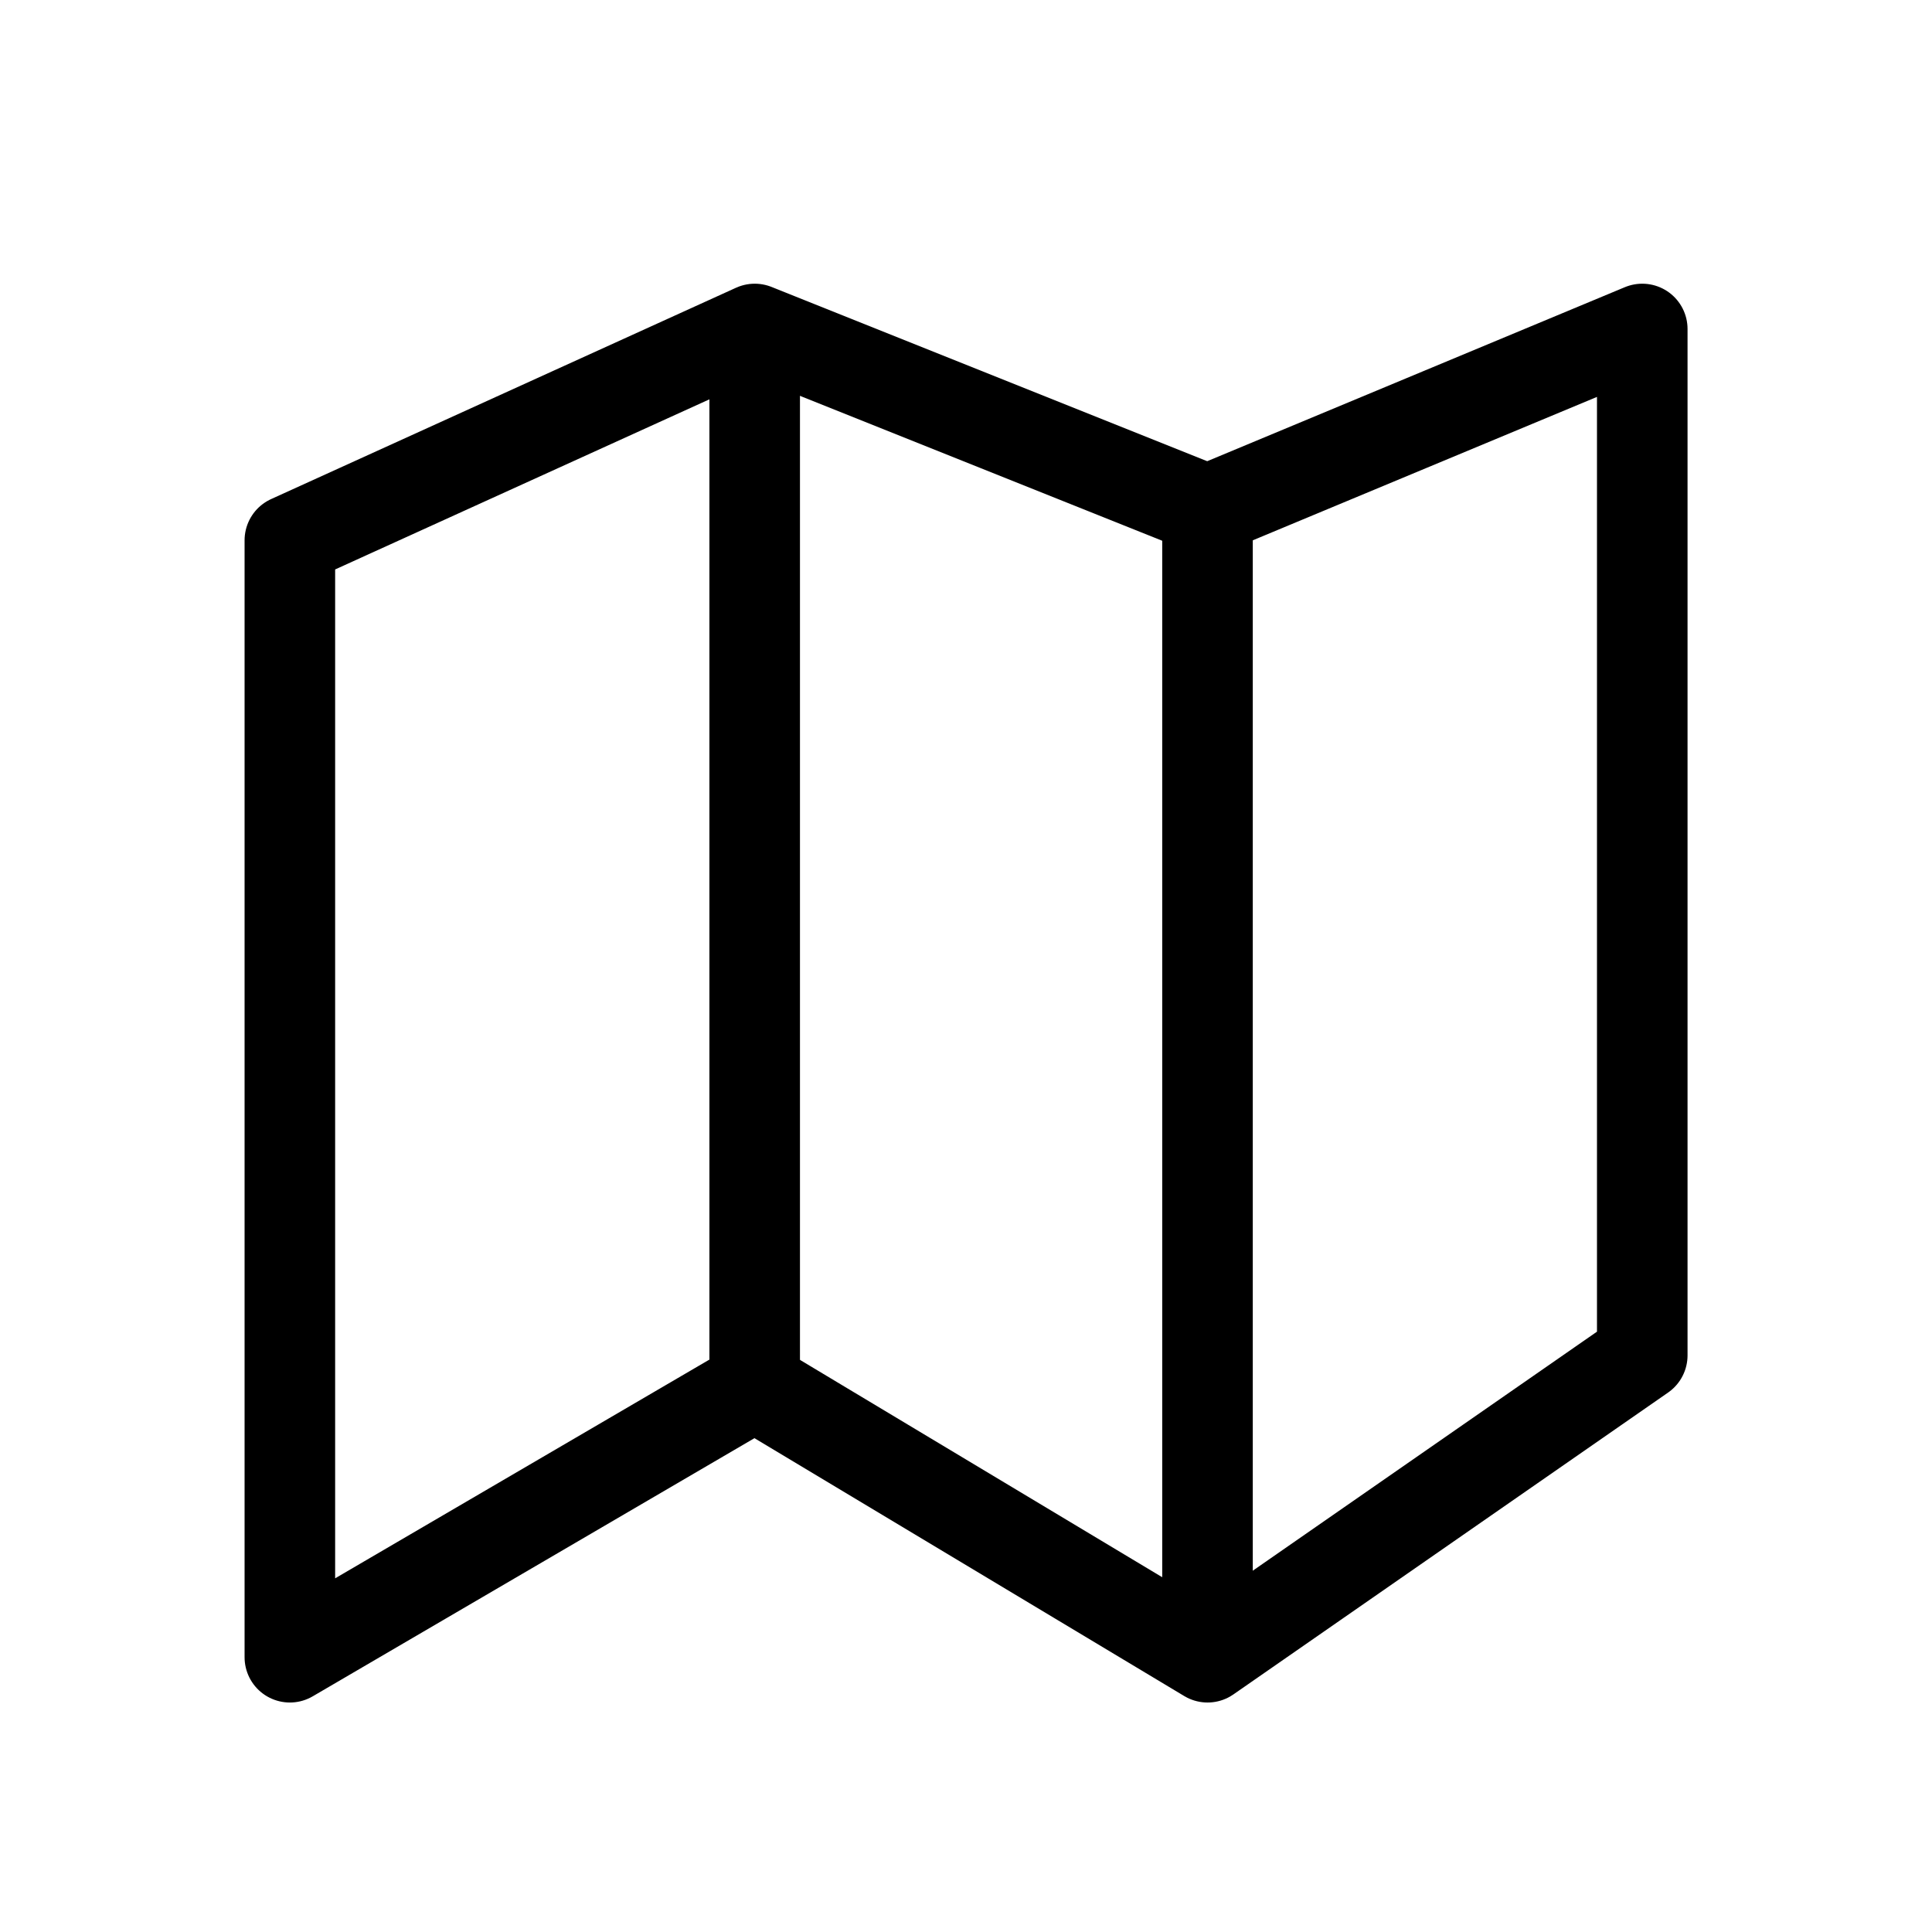 <svg width="32" height="32" viewBox="0 0 32 32" fill="none" xmlns="http://www.w3.org/2000/svg">
<path d="M20.001 8.449L27.201 5.449V22.449L20.001 27.449L12.501 22.949L4.801 27.449V8.949L12.501 5.449L20.001 8.449Z" stroke="black" stroke-width="1.5" stroke-linejoin="round"/>
<path d="M12.5 5.449V22.949" stroke="black" stroke-width="1.5" stroke-linejoin="round"/>
<path d="M20 8.449V26.949" stroke="black" stroke-width="1.5" stroke-linejoin="round"/>
</svg>
